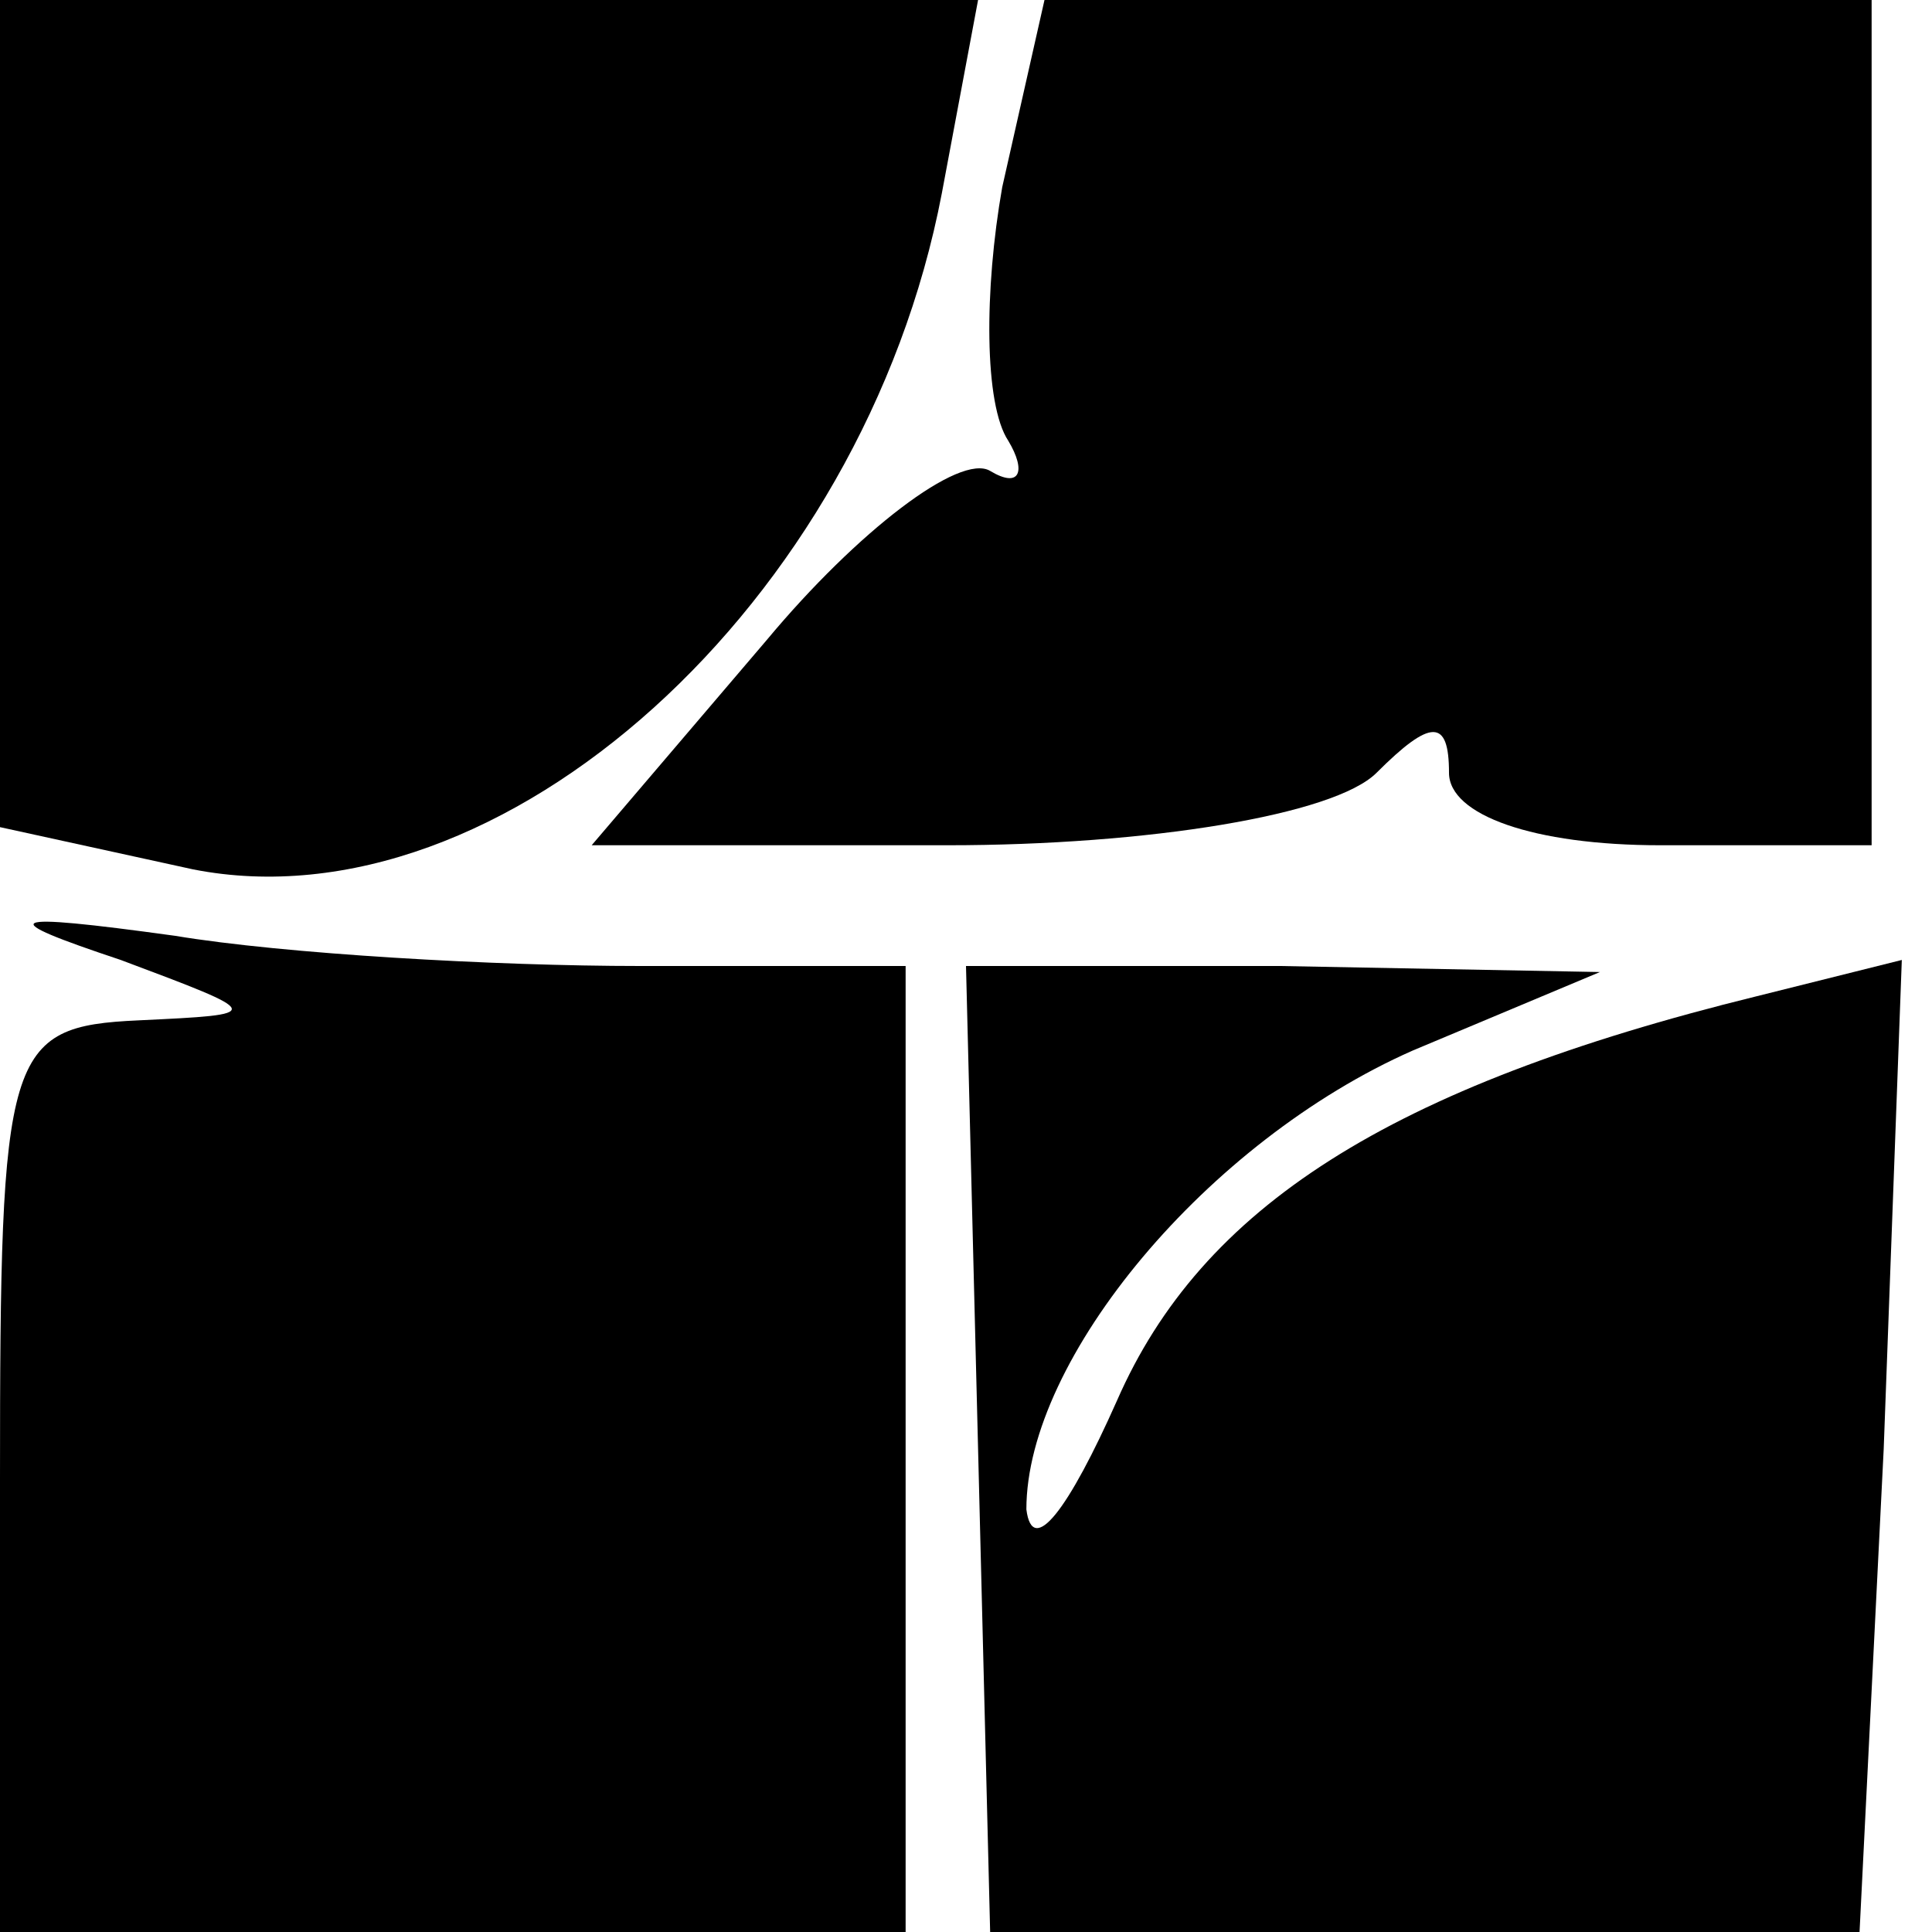 <?xml version="1.0" standalone="no"?>
<!DOCTYPE svg PUBLIC "-//W3C//DTD SVG 20010904//EN"
 "http://www.w3.org/TR/2001/REC-SVG-20010904/DTD/svg10.dtd">
<svg version="1.0" xmlns="http://www.w3.org/2000/svg"
 width="32pt" height="32pt" viewBox="0 0 32 32"
 preserveAspectRatio="xMidYMid meet">
<g transform="translate(0,32) scale(0.1,-0.1)"
fill="#000000" stroke="none">
<path fill="#000000" stroke="none" d="M0 251 l0 -68 32 -7 c51 -10 111 44
124 112 l6 32 -81 0 -81 0 0 -69z"/>
<path fill="#000000" stroke="none" d="M166 289 c-3 -17 -3 -36 1 -42 3 -5 2
-8 -3 -5 -5 3 -22 -10 -37 -28 l-29 -34 59 0 c33 0 64 5 71 12 9 9 12 9 12 0
0 -7 14 -12 35 -12 l35 0 0 70 0 70 -69 0 -68 0 -7 -31z"/>
<path fill="#000000" stroke="none" d="M20 161 c24 -9 24 -9 3 -10 -22 -1 -23
-5 -23 -76 l0 -75 75 0 75 0 0 80 0 80 -44 0 c-24 0 -59 2 -77 5 -29 4 -30 3
-9 -4z"/>
<path fill="#000000" stroke="none" d="M162 80 l2 -80 72 0 72 0 4 80 3 81
-24 -6 c-61 -15 -92 -35 -106 -67 -8 -18 -14 -26 -15 -18 0 25 30 61 64 76
l31 13 -53 1 -52 0 2 -80z"/>
</g>
</svg>
